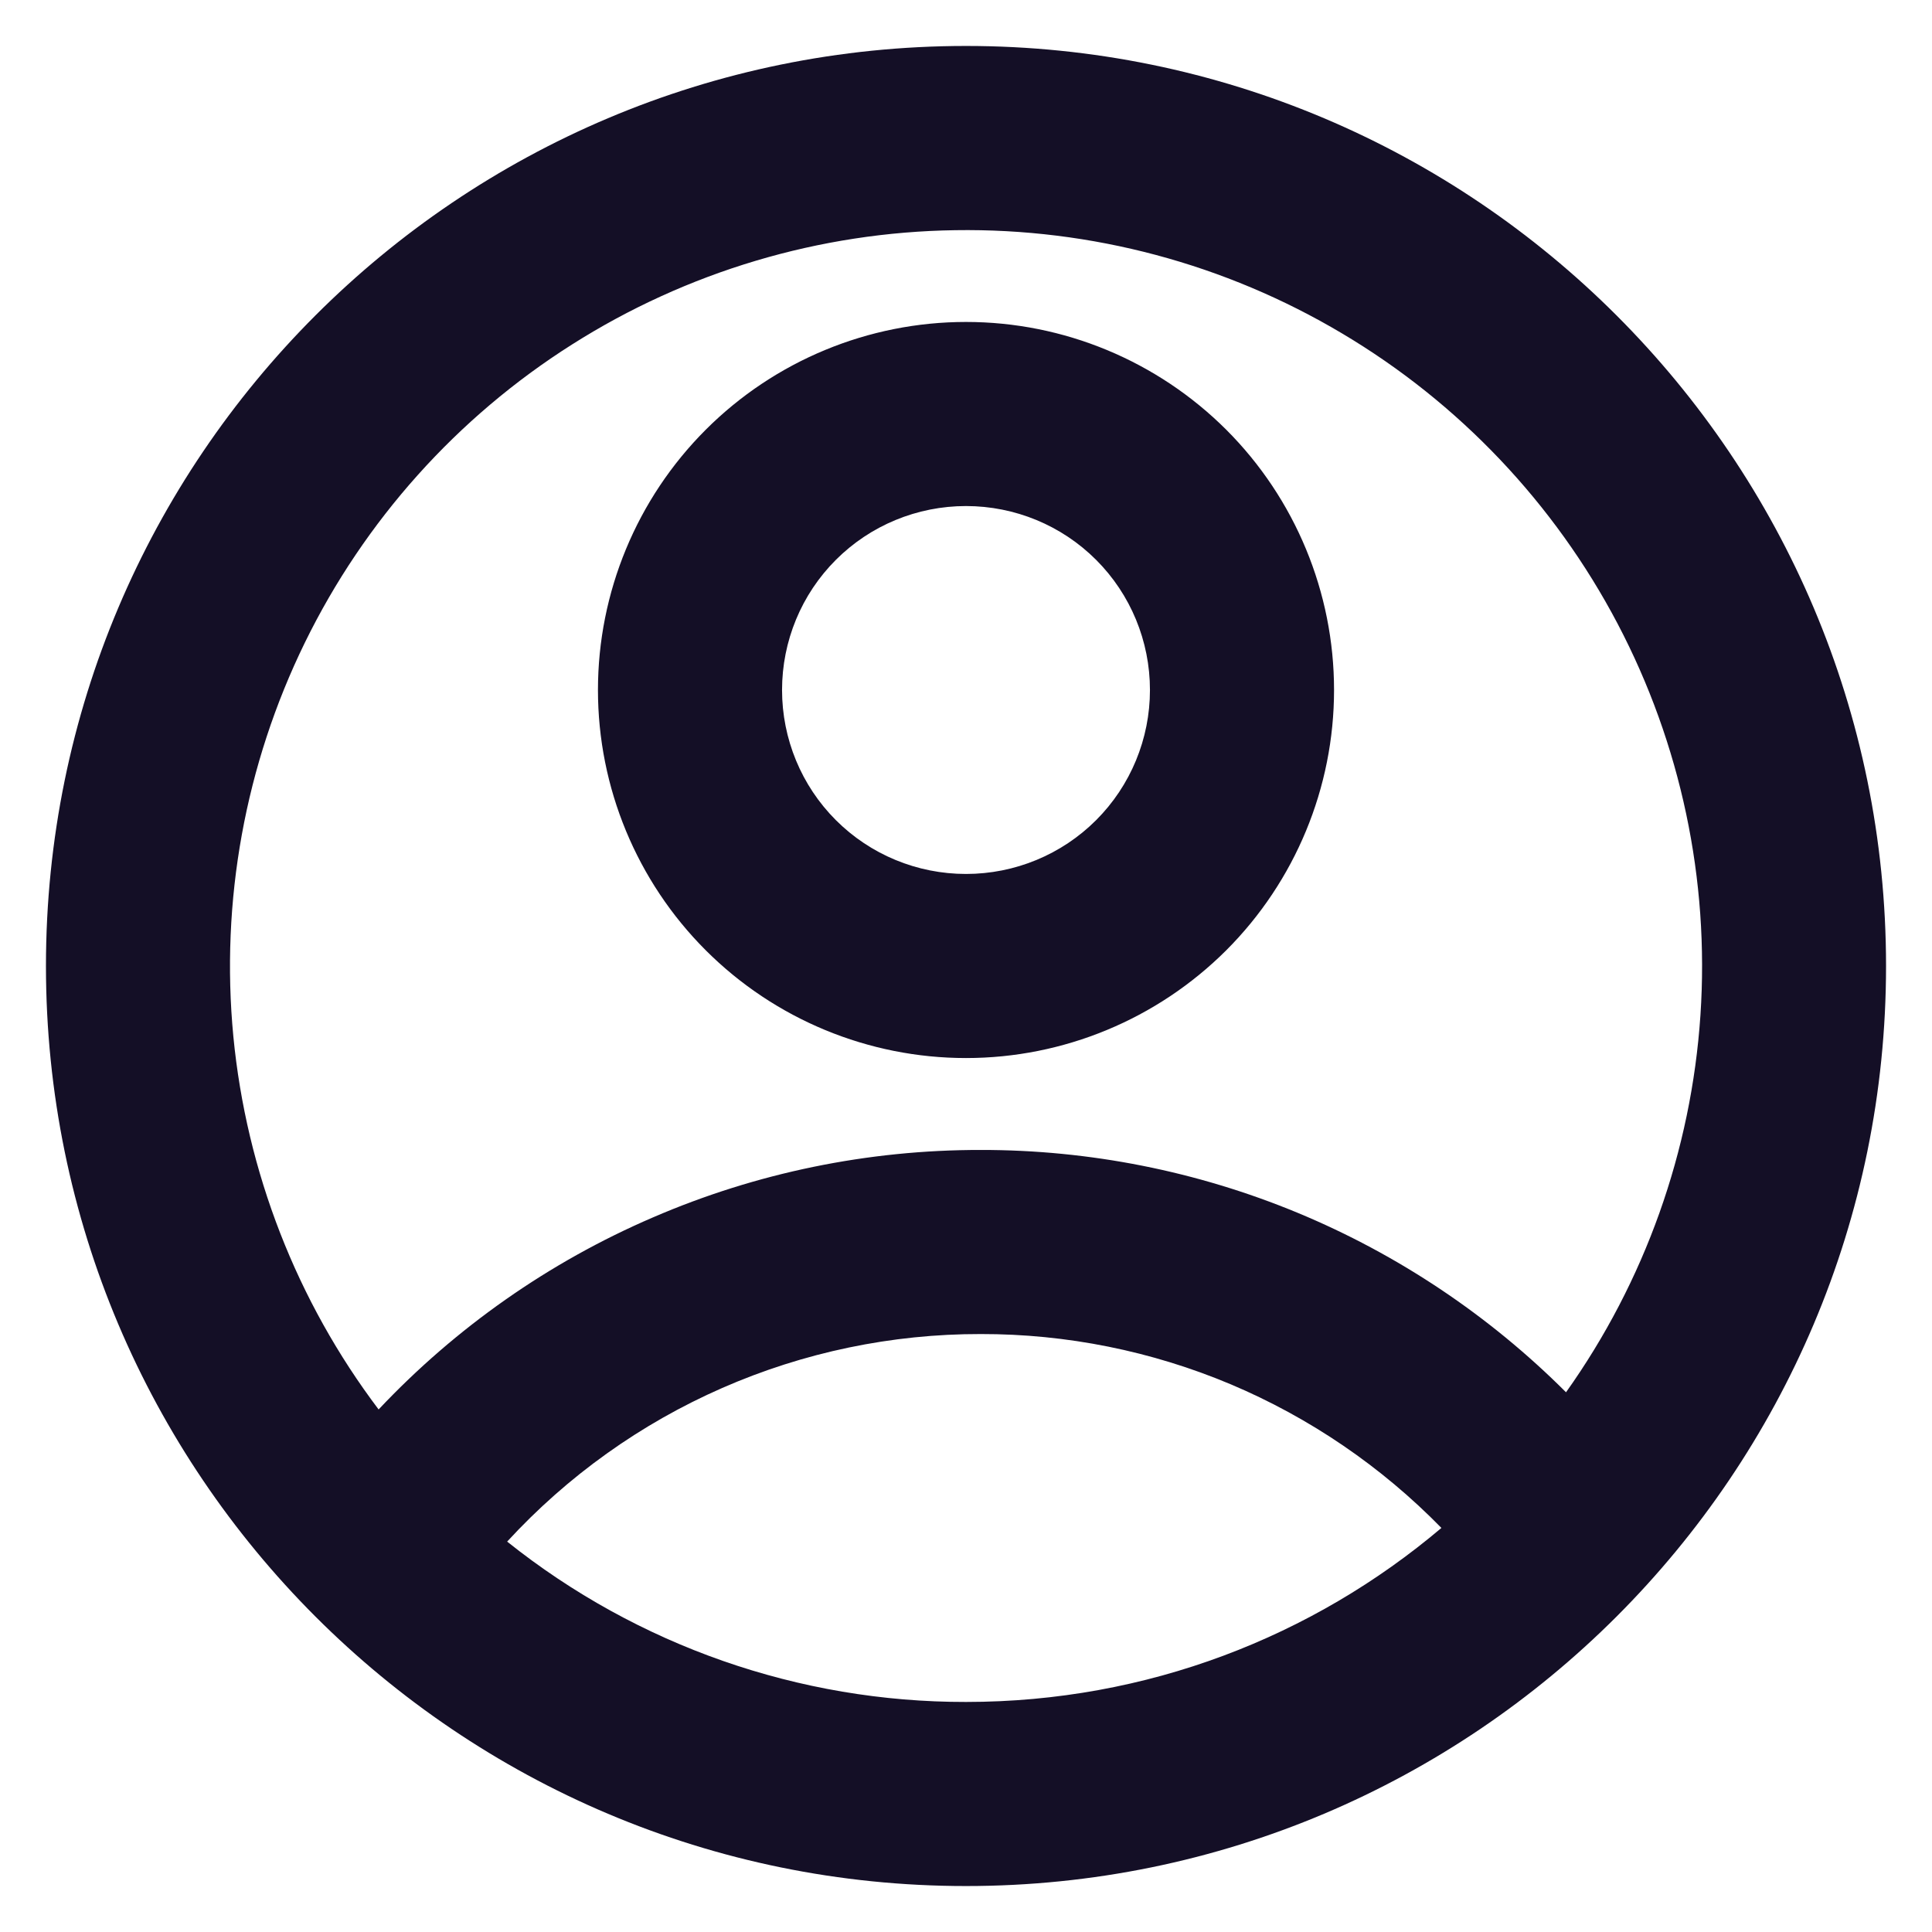 <svg width="14" height="14" viewBox="0 0 14 14" fill="none" xmlns="http://www.w3.org/2000/svg">
<path d="M7 13.667C3.318 13.667 0.333 10.682 0.333 7C0.333 3.318 3.318 0.333 7 0.333C10.682 0.333 13.667 3.318 13.667 7C13.667 10.682 10.682 13.667 7 13.667ZM3.675 11.171C4.619 11.925 5.792 12.335 7 12.333C8.313 12.333 9.515 11.859 10.445 11.072C10.01 10.627 9.491 10.273 8.918 10.031C8.345 9.79 7.729 9.666 7.107 9.667C6.462 9.666 5.824 9.799 5.233 10.058C4.642 10.317 4.112 10.696 3.675 11.171ZM2.744 10.213C3.304 9.619 3.98 9.145 4.731 8.822C5.481 8.498 6.29 8.332 7.107 8.333C7.894 8.332 8.675 8.487 9.402 8.788C10.13 9.09 10.791 9.532 11.348 10.089C11.919 9.286 12.256 8.34 12.322 7.357C12.388 6.374 12.18 5.392 11.722 4.52C11.263 3.647 10.572 2.919 9.725 2.416C8.878 1.912 7.908 1.653 6.923 1.668C5.938 1.682 4.976 1.969 4.144 2.497C3.312 3.024 2.642 3.772 2.209 4.657C1.776 5.543 1.597 6.53 1.691 7.511C1.786 8.492 2.15 9.428 2.744 10.214V10.213ZM7 7.667C6.293 7.667 5.614 7.386 5.114 6.886C4.614 6.386 4.333 5.707 4.333 5C4.333 4.293 4.614 3.614 5.114 3.114C5.614 2.614 6.293 2.333 7 2.333C7.707 2.333 8.385 2.614 8.886 3.114C9.386 3.614 9.667 4.293 9.667 5C9.667 5.707 9.386 6.386 8.886 6.886C8.385 7.386 7.707 7.667 7 7.667ZM7 6.333C7.354 6.333 7.693 6.193 7.943 5.943C8.193 5.693 8.333 5.354 8.333 5C8.333 4.646 8.193 4.307 7.943 4.057C7.693 3.807 7.354 3.667 7 3.667C6.646 3.667 6.307 3.807 6.057 4.057C5.807 4.307 5.667 4.646 5.667 5C5.667 5.354 5.807 5.693 6.057 5.943C6.307 6.193 6.646 6.333 7 6.333Z" fill="#140F26"/>
</svg>

